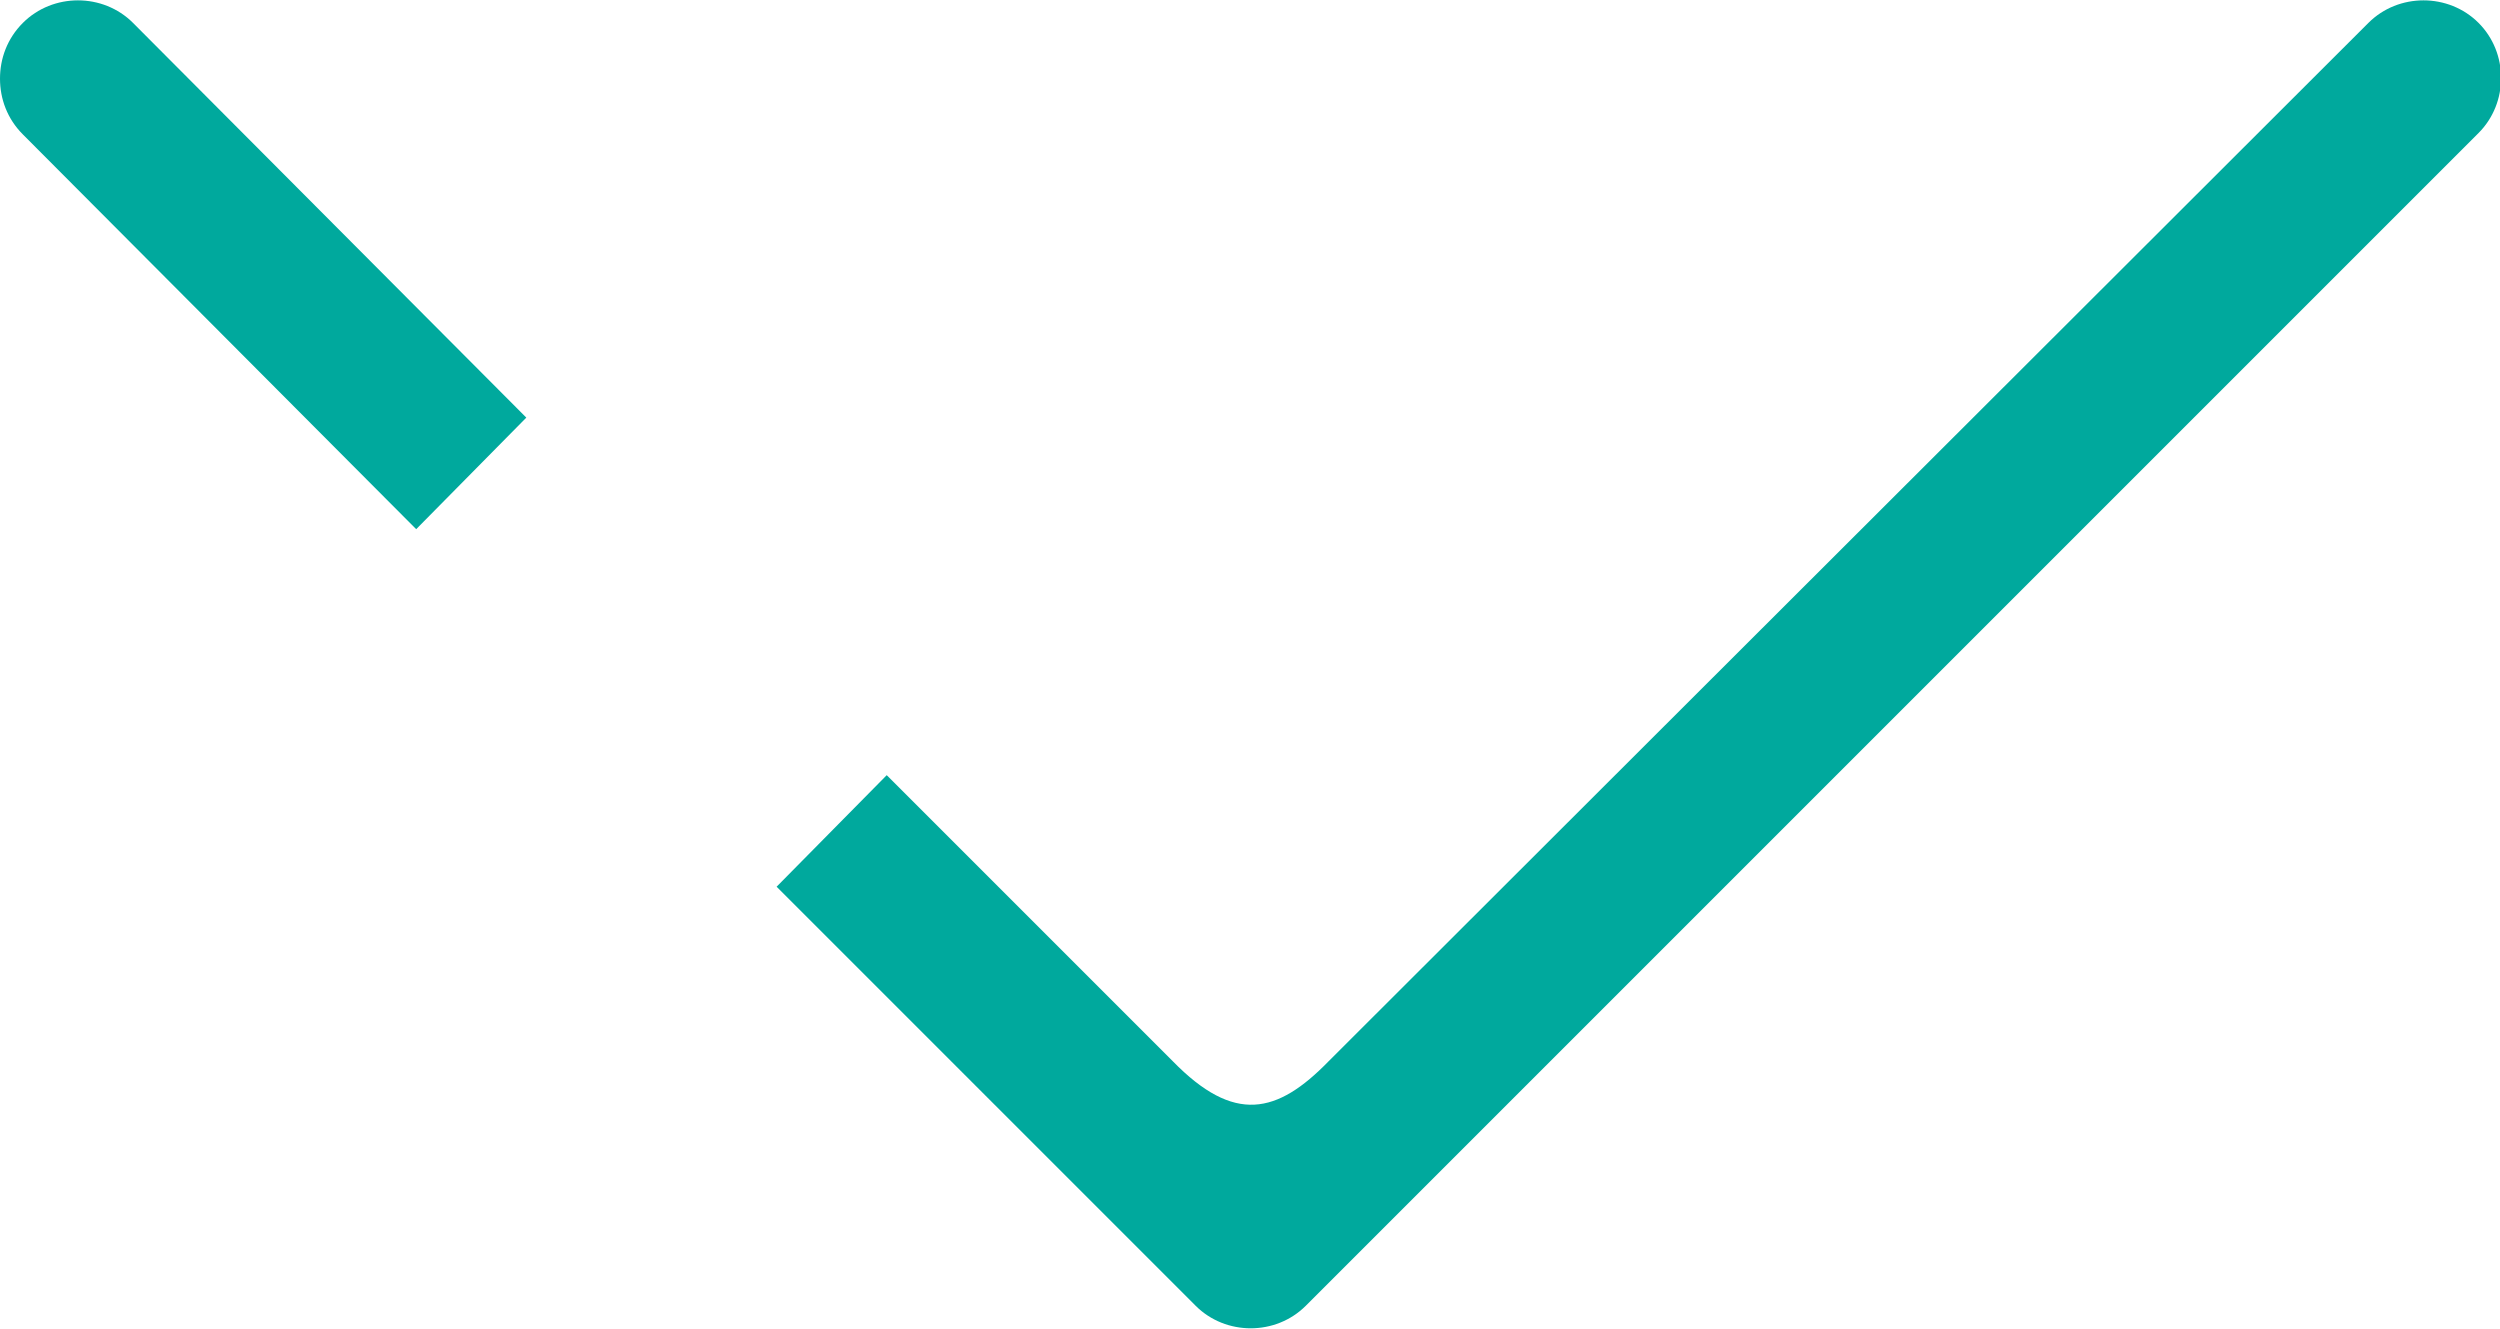 <?xml version="1.0" encoding="utf-8"?>
<!-- Generator: Adobe Illustrator 24.1.1, SVG Export Plug-In . SVG Version: 6.00 Build 0)  -->
<svg version="1.1" id="Layer_1" xmlns="http://www.w3.org/2000/svg" xmlns:xlink="http://www.w3.org/1999/xlink" x="0px" y="0px"
	 viewBox="0 0 17.48 9.29" style="enable-background:new 0 0 17.48 9.29;" xml:space="preserve">
<style type="text/css">
	.st0{fill:#00A99D;}
</style>
<path class="st0" d="M0.93,0.16l2.75,2.76L2.91,3.7L0.16,0.94C0.05,0.83,0,0.69,0,0.55s0.05-0.28,0.16-0.39
	C0.37-0.05,0.72-0.05,0.93,0.16z M17.33,0.16c-0.21-0.21-0.56-0.21-0.77,0L9.29,7.42c-0.36,0.37-0.66,0.44-1.09,0l-2-2L5.43,6.2
	l2.93,2.93c0.21,0.21,0.56,0.21,0.77,0l8.2-8.2C17.54,0.72,17.54,0.37,17.33,0.16z"/>
</svg>
